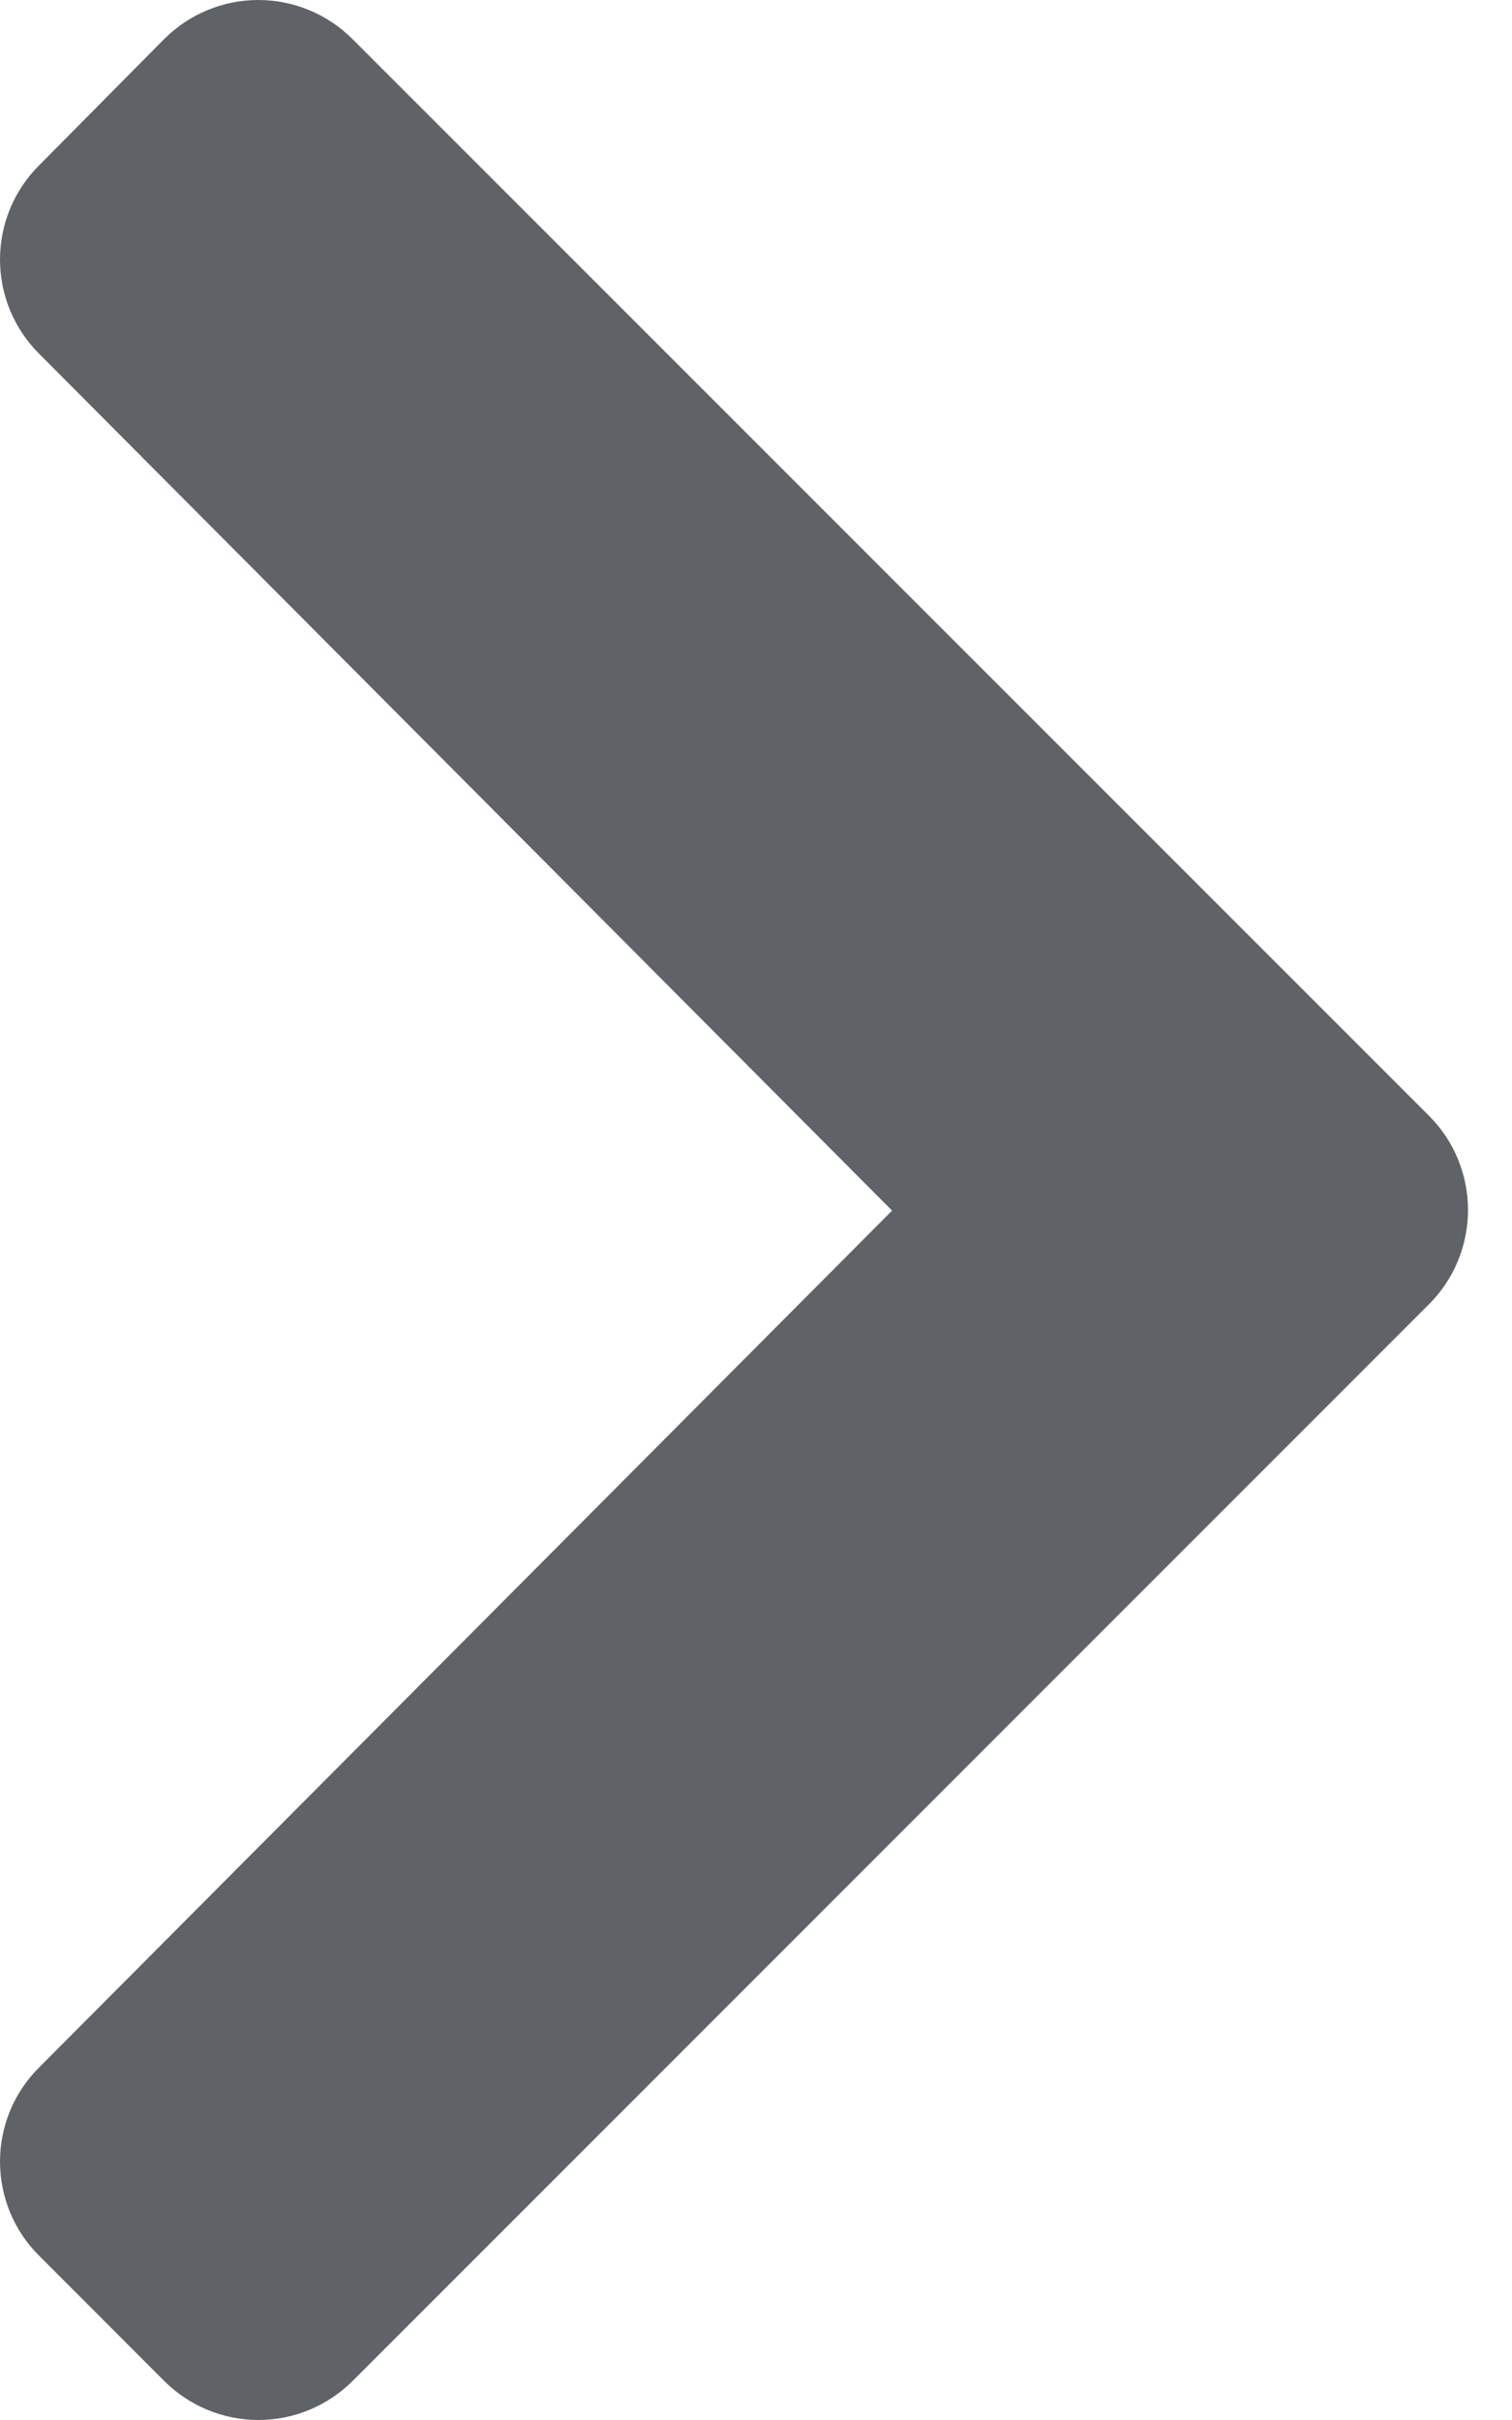 <svg width="10" height="16" viewBox="0 0 10 16" fill="none" xmlns="http://www.w3.org/2000/svg">
<path d="M9.452 8.622L2.331 15.743C2.166 15.907 1.942 16 1.709 16C1.476 16 1.252 15.907 1.087 15.743L0.257 14.912C0.092 14.748 -8.08081e-07 14.524 -7.95127e-07 14.291C-7.82172e-07 14.059 0.092 13.835 0.257 13.671L5.9 8.004L0.257 2.337C0.092 2.172 -1.08416e-07 1.949 -9.54617e-08 1.716C-8.25075e-08 1.483 0.092 1.26 0.257 1.095L1.087 0.257C1.252 0.093 1.475 8.20814e-08 1.708 9.50537e-08C1.942 1.08026e-07 2.165 0.093 2.33 0.257L9.452 7.378C9.617 7.543 9.709 7.767 9.709 8C9.709 8.233 9.617 8.457 9.452 8.622Z" fill="#5F6368"/>
</svg>
